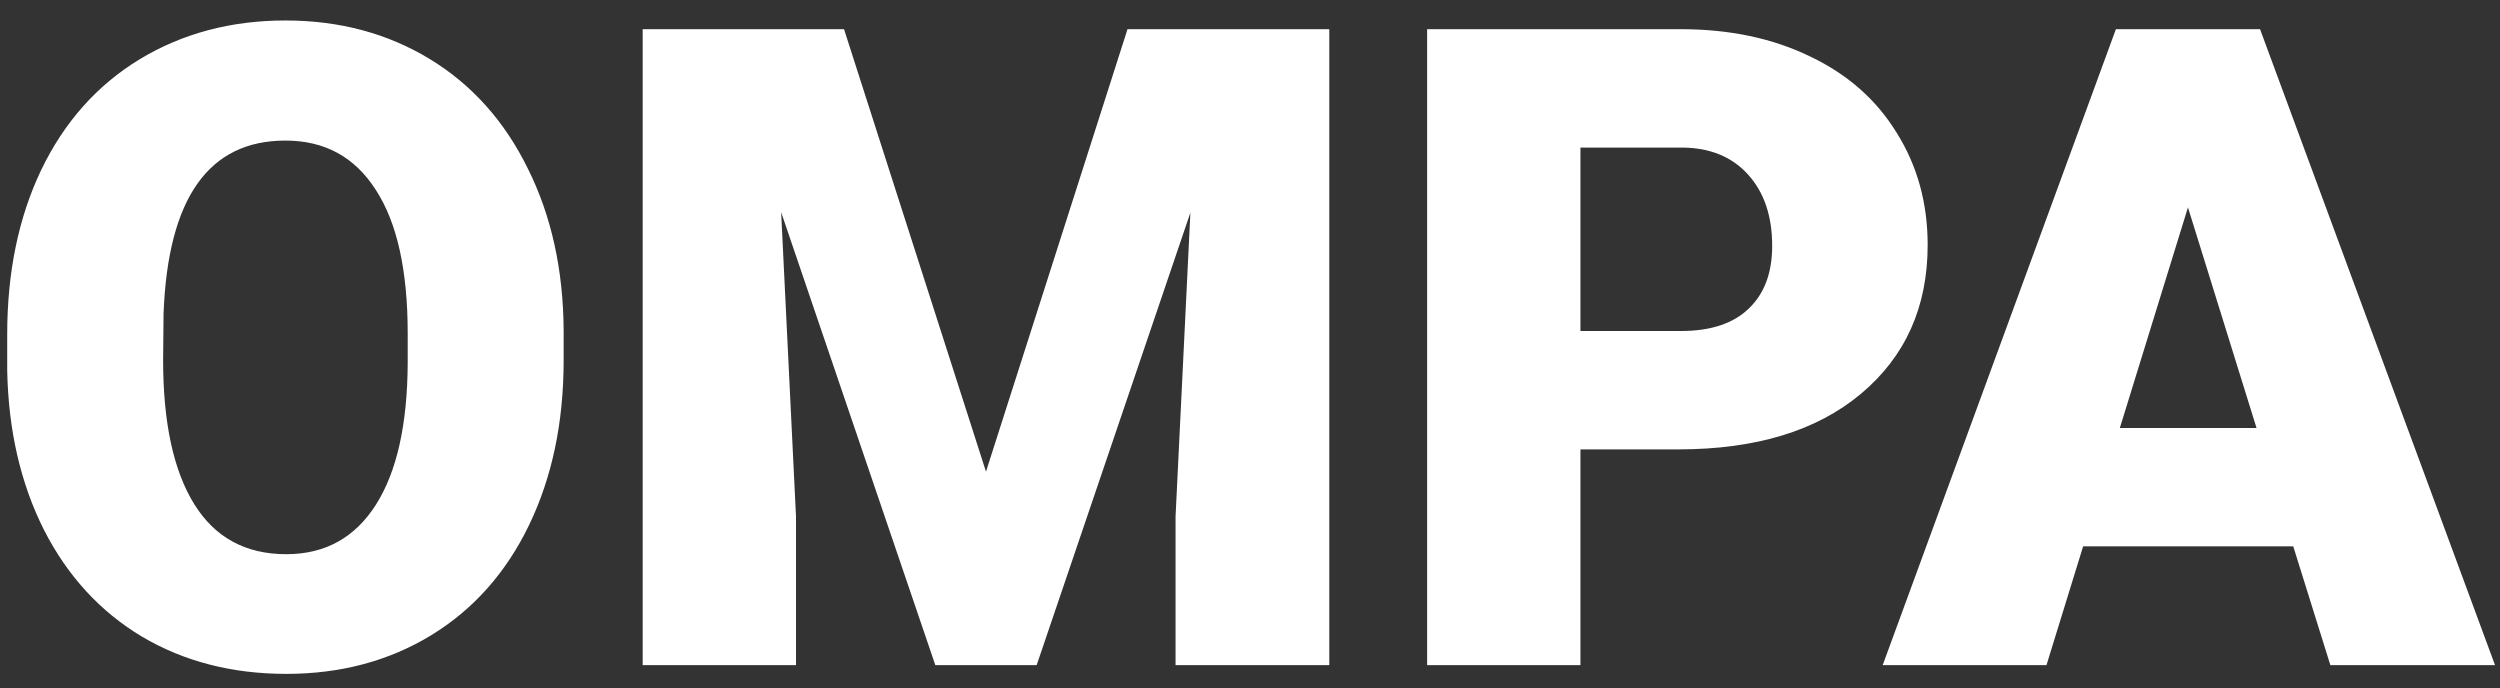<svg width="109" height="30" viewBox="0 0 109 30" fill="none" xmlns="http://www.w3.org/2000/svg">
<rect x="0" y="0" width="109" height="30" fill="#333333" stroke="none"/>
<path d="M24.575 15.708C24.575 18.412 24.073 20.805 23.07 22.887C22.067 24.969 20.639 26.575 18.786 27.705C16.945 28.822 14.844 29.381 12.482 29.381C10.121 29.381 8.026 28.841 6.198 27.762C4.37 26.67 2.942 25.115 1.914 23.097C0.898 21.078 0.365 18.761 0.314 16.146V14.585C0.314 11.868 0.809 9.475 1.799 7.405C2.802 5.323 4.23 3.717 6.084 2.587C7.95 1.458 10.07 0.893 12.444 0.893C14.793 0.893 16.888 1.451 18.729 2.568C20.569 3.686 21.998 5.279 23.013 7.348C24.041 9.405 24.562 11.766 24.575 14.432V15.708ZM17.776 14.546C17.776 11.791 17.313 9.703 16.386 8.281C15.472 6.847 14.158 6.129 12.444 6.129C9.093 6.129 7.322 8.643 7.131 13.67L7.112 15.708C7.112 18.425 7.563 20.513 8.464 21.973C9.366 23.433 10.705 24.163 12.482 24.163C14.171 24.163 15.472 23.446 16.386 22.011C17.3 20.577 17.764 18.514 17.776 15.822V14.546ZM36.8 1.273L42.989 20.564L49.159 1.273H57.957V29H51.254V22.525L51.901 9.271L45.198 29H40.78L34.058 9.252L34.706 22.525V29H28.021V1.273H36.8ZM68.907 19.593V29H62.223V1.273H73.287C75.407 1.273 77.279 1.667 78.904 2.454C80.542 3.229 81.805 4.339 82.694 5.787C83.595 7.221 84.046 8.853 84.046 10.681C84.046 13.385 83.075 15.549 81.132 17.174C79.203 18.787 76.549 19.593 73.172 19.593H68.907ZM68.907 14.432H73.287C74.582 14.432 75.565 14.108 76.238 13.461C76.924 12.813 77.267 11.899 77.267 10.719C77.267 9.424 76.918 8.389 76.219 7.615C75.521 6.84 74.569 6.447 73.363 6.434H68.907V14.432ZM99.985 23.82H90.825L89.226 29H82.085L92.253 1.273H98.538L108.783 29H101.604L99.985 23.82ZM92.425 18.66H98.385L95.395 9.043L92.425 18.66Z" fill="white"/>
</svg>
